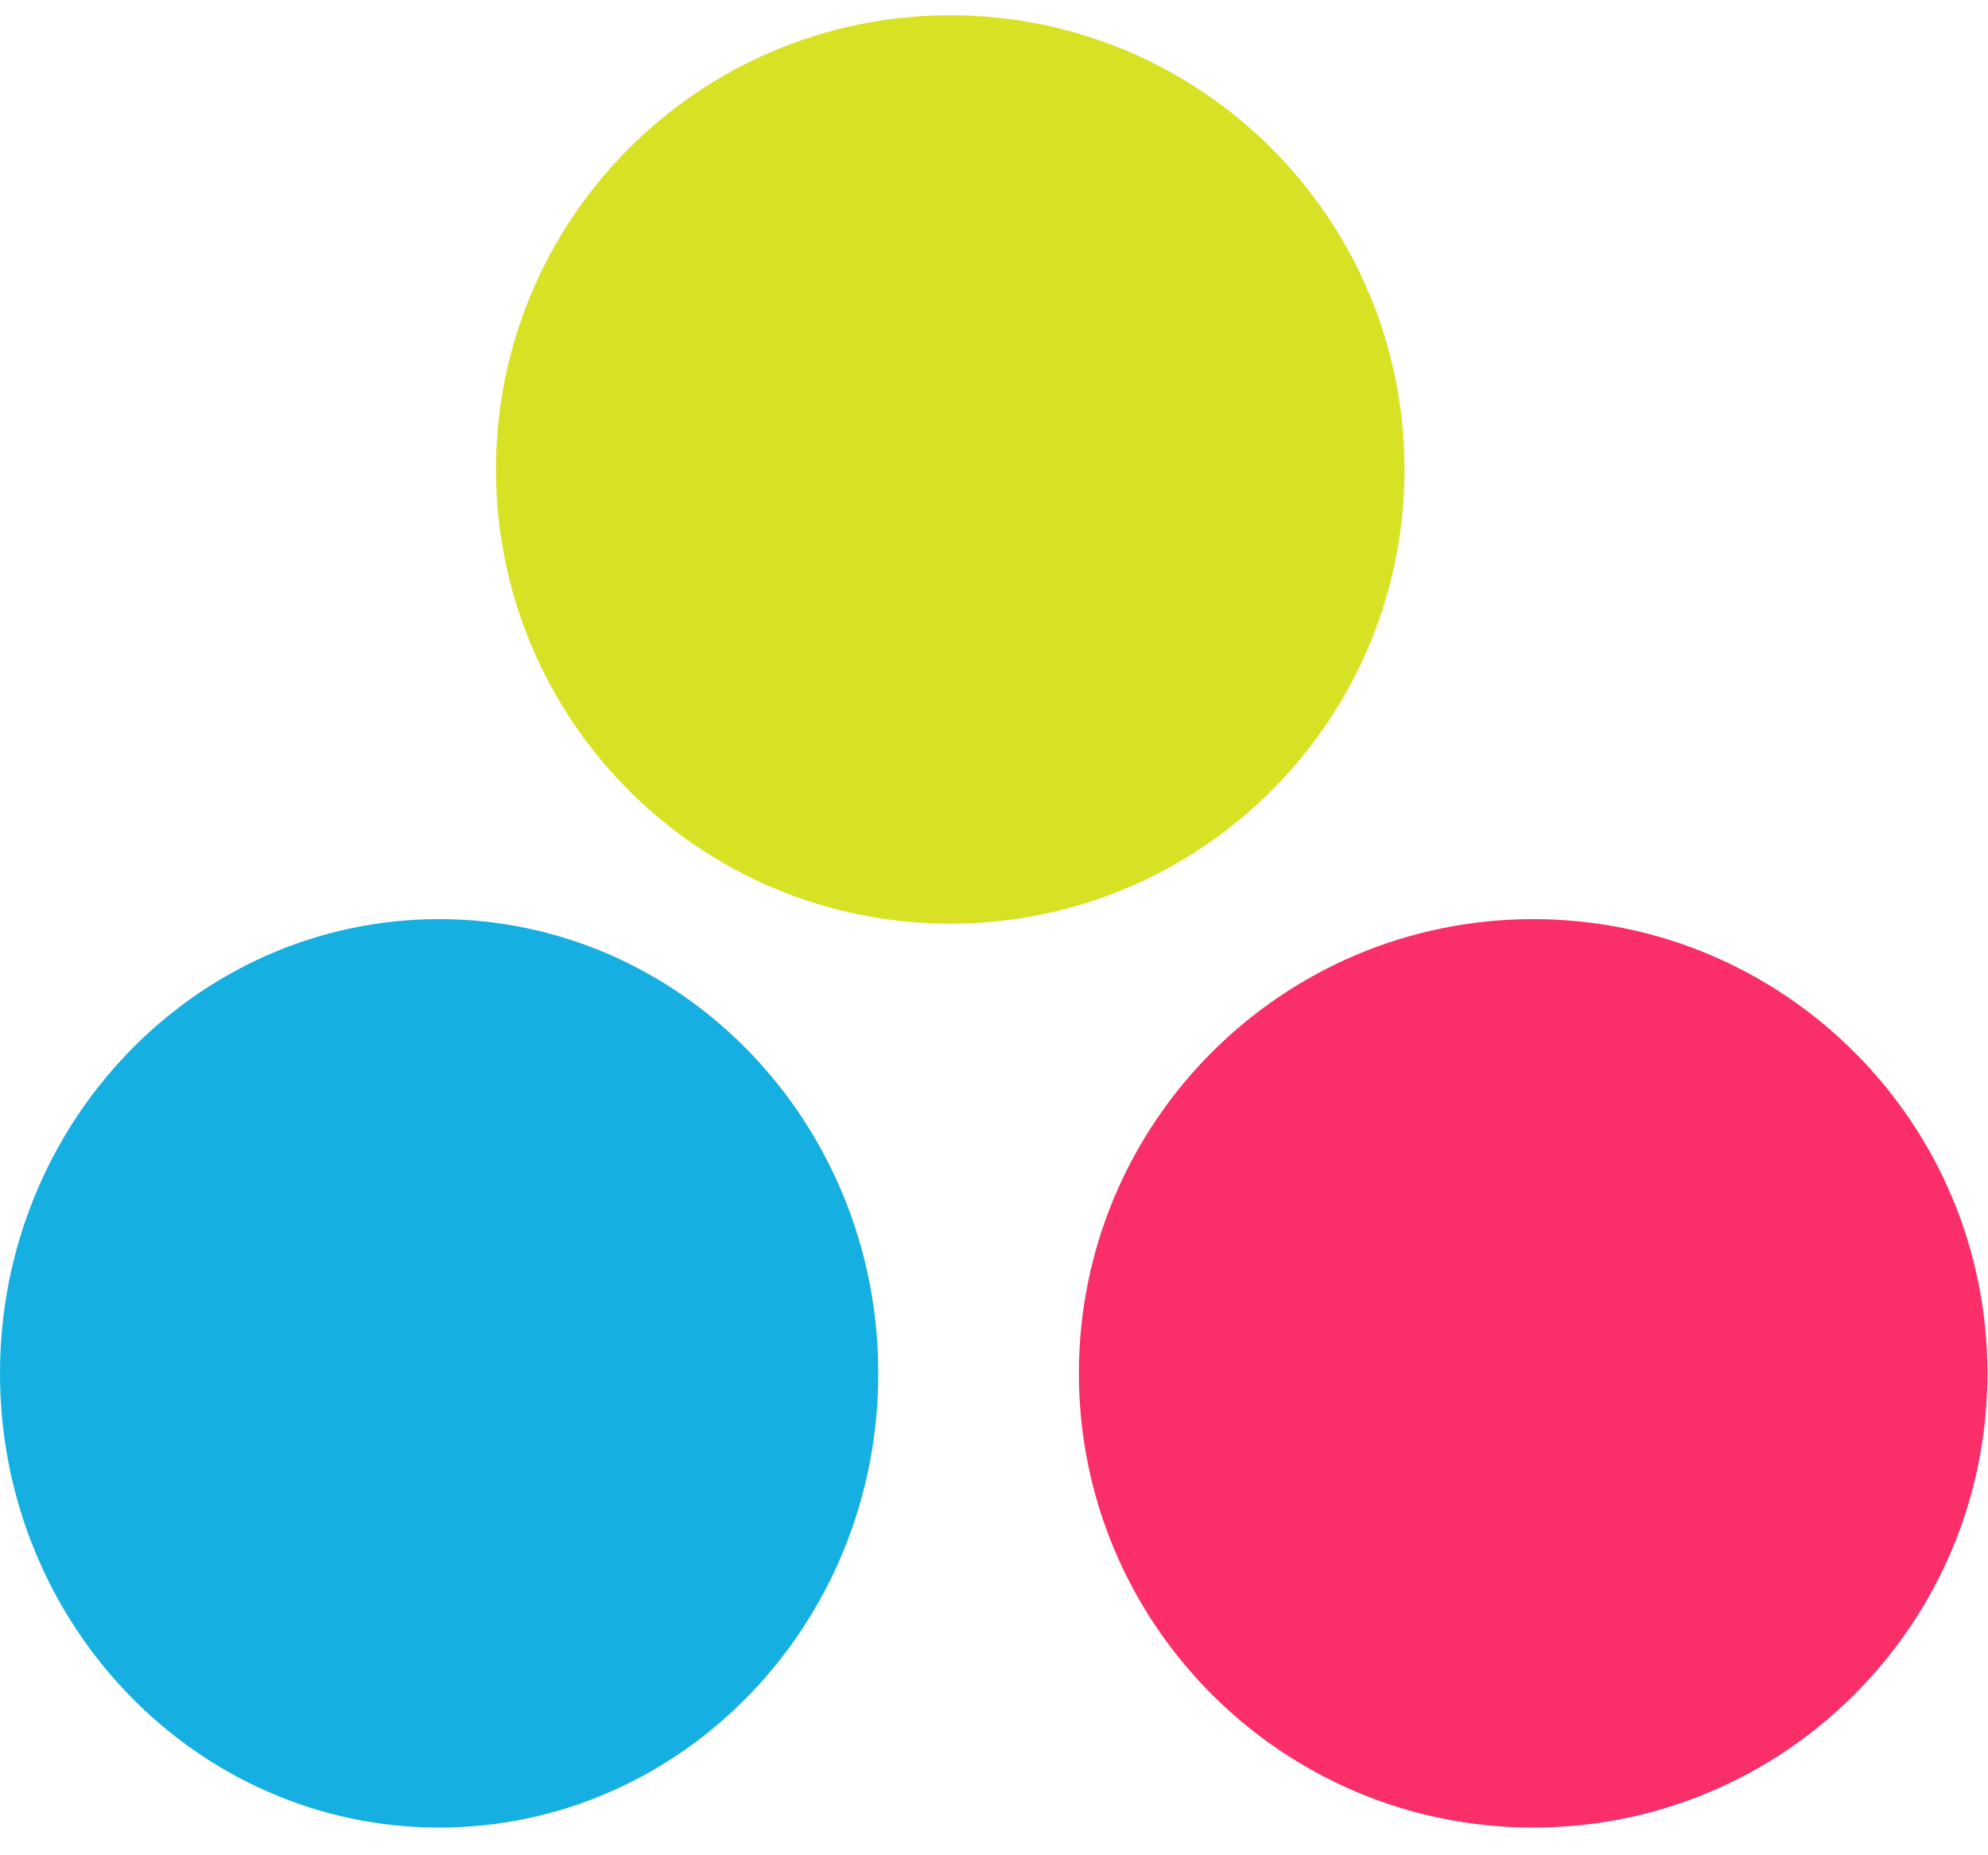 <svg width="60" height="56" viewBox="0 0 60 56" fill="none" xmlns="http://www.w3.org/2000/svg">
<path d="M13.253 55.164C20.573 55.164 26.507 49.026 26.507 41.454C26.507 33.882 20.573 27.743 13.253 27.743C5.934 27.743 0 33.882 0 41.454C0 49.026 5.934 55.164 13.253 55.164Z" fill="#15AFE2"/>
<path d="M28.679 27.88C36.251 27.88 42.389 21.742 42.389 14.17C42.389 6.598 36.251 0.46 28.679 0.46C21.107 0.46 14.969 6.598 14.969 14.17C14.969 21.742 21.107 27.88 28.679 27.88Z" fill="#D8E224"/>
<path d="M46.273 55.164C53.845 55.164 59.983 49.026 59.983 41.454C59.983 33.882 53.845 27.743 46.273 27.743C38.701 27.743 32.562 33.882 32.562 41.454C32.562 49.026 38.701 55.164 46.273 55.164Z" fill="#FA2E69"/>
</svg>
